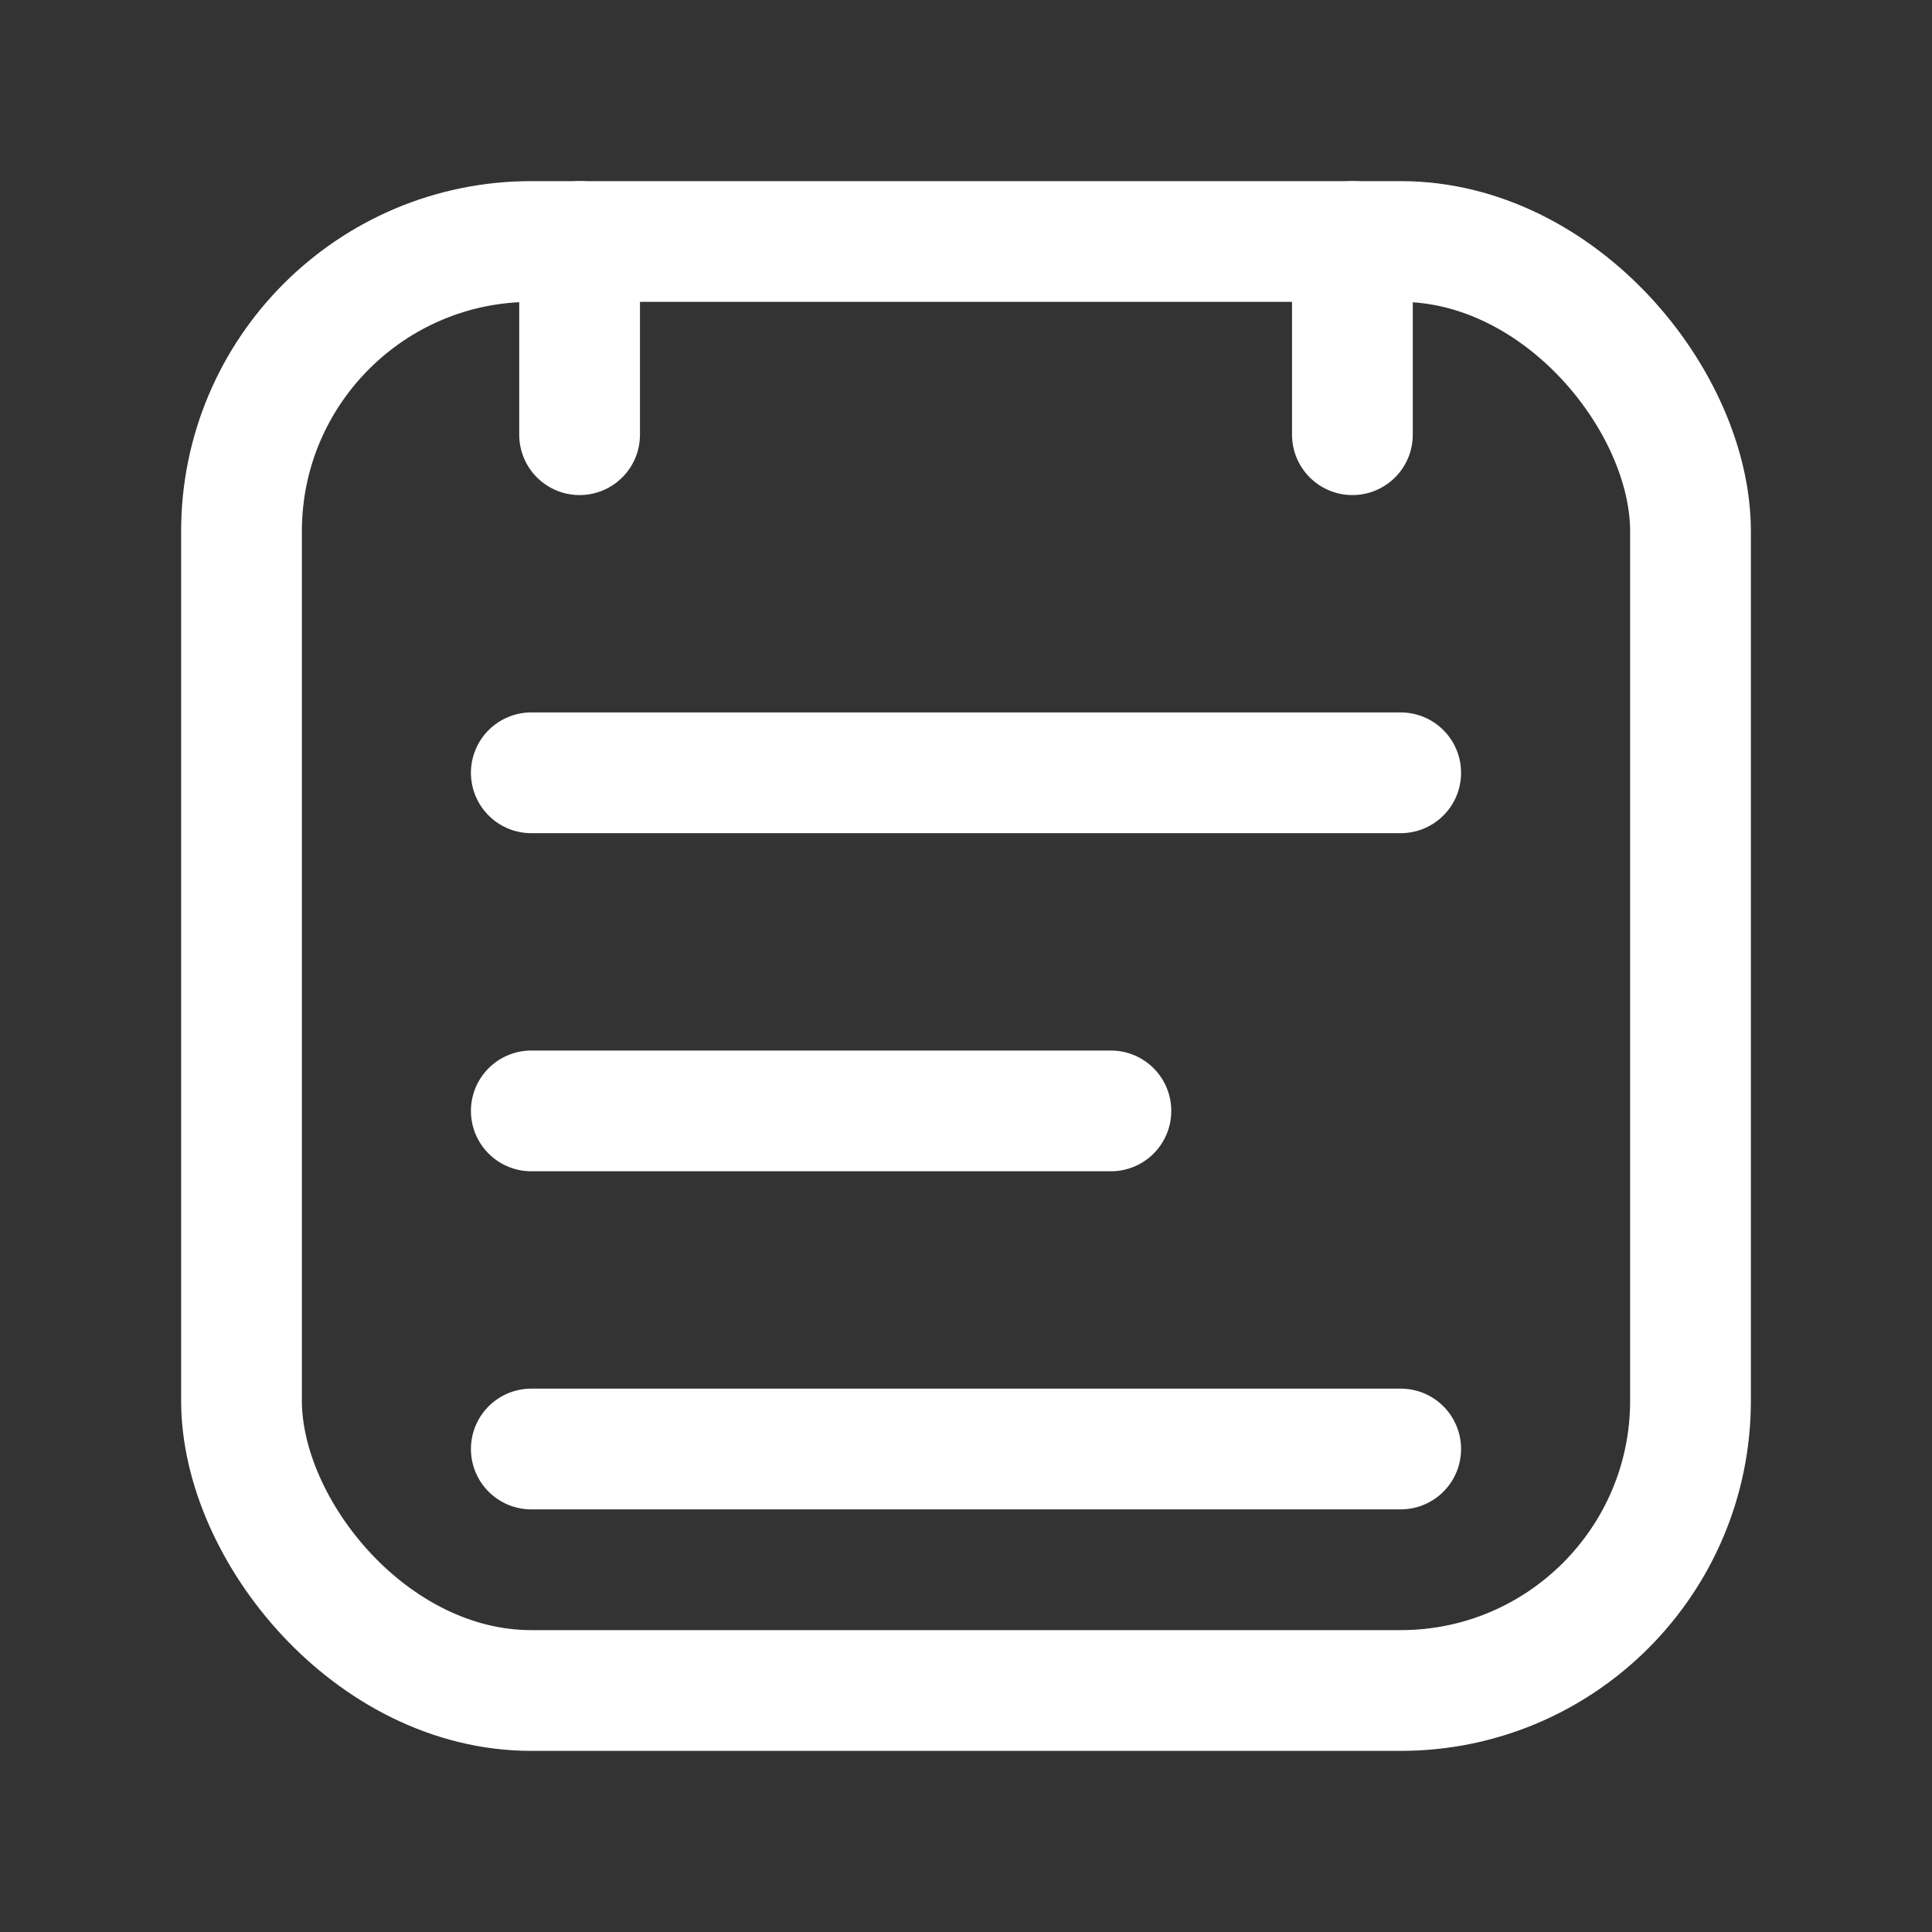 <svg viewBox="0 0 160 160" xmlns="http://www.w3.org/2000/svg" role="img" aria-labelledby="title2 desc2">
  <rect x="0" y="0" width="160" height="160" fill="#333333" stroke="none"/>
  <title id="title2">Eventlo mark</title>
  <desc id="desc2">Single-color calendar outline with E inside.</desc>
  <g fill="none" stroke="#FFFFFF" stroke-width="10" stroke-linecap="round" stroke-linejoin="round">
    <rect x="20" y="20" width="120" height="120" rx="24"></rect>
    <line x1="48" y1="20" x2="48" y2="36"></line>
    <line x1="112" y1="20" x2="112" y2="36"></line>
    <line x1="44" y1="64" x2="116" y2="64"></line>
    <line x1="44" y1="92" x2="92" y2="92"></line>
    <line x1="44" y1="120" x2="116" y2="120"></line>
  </g>
</svg>
